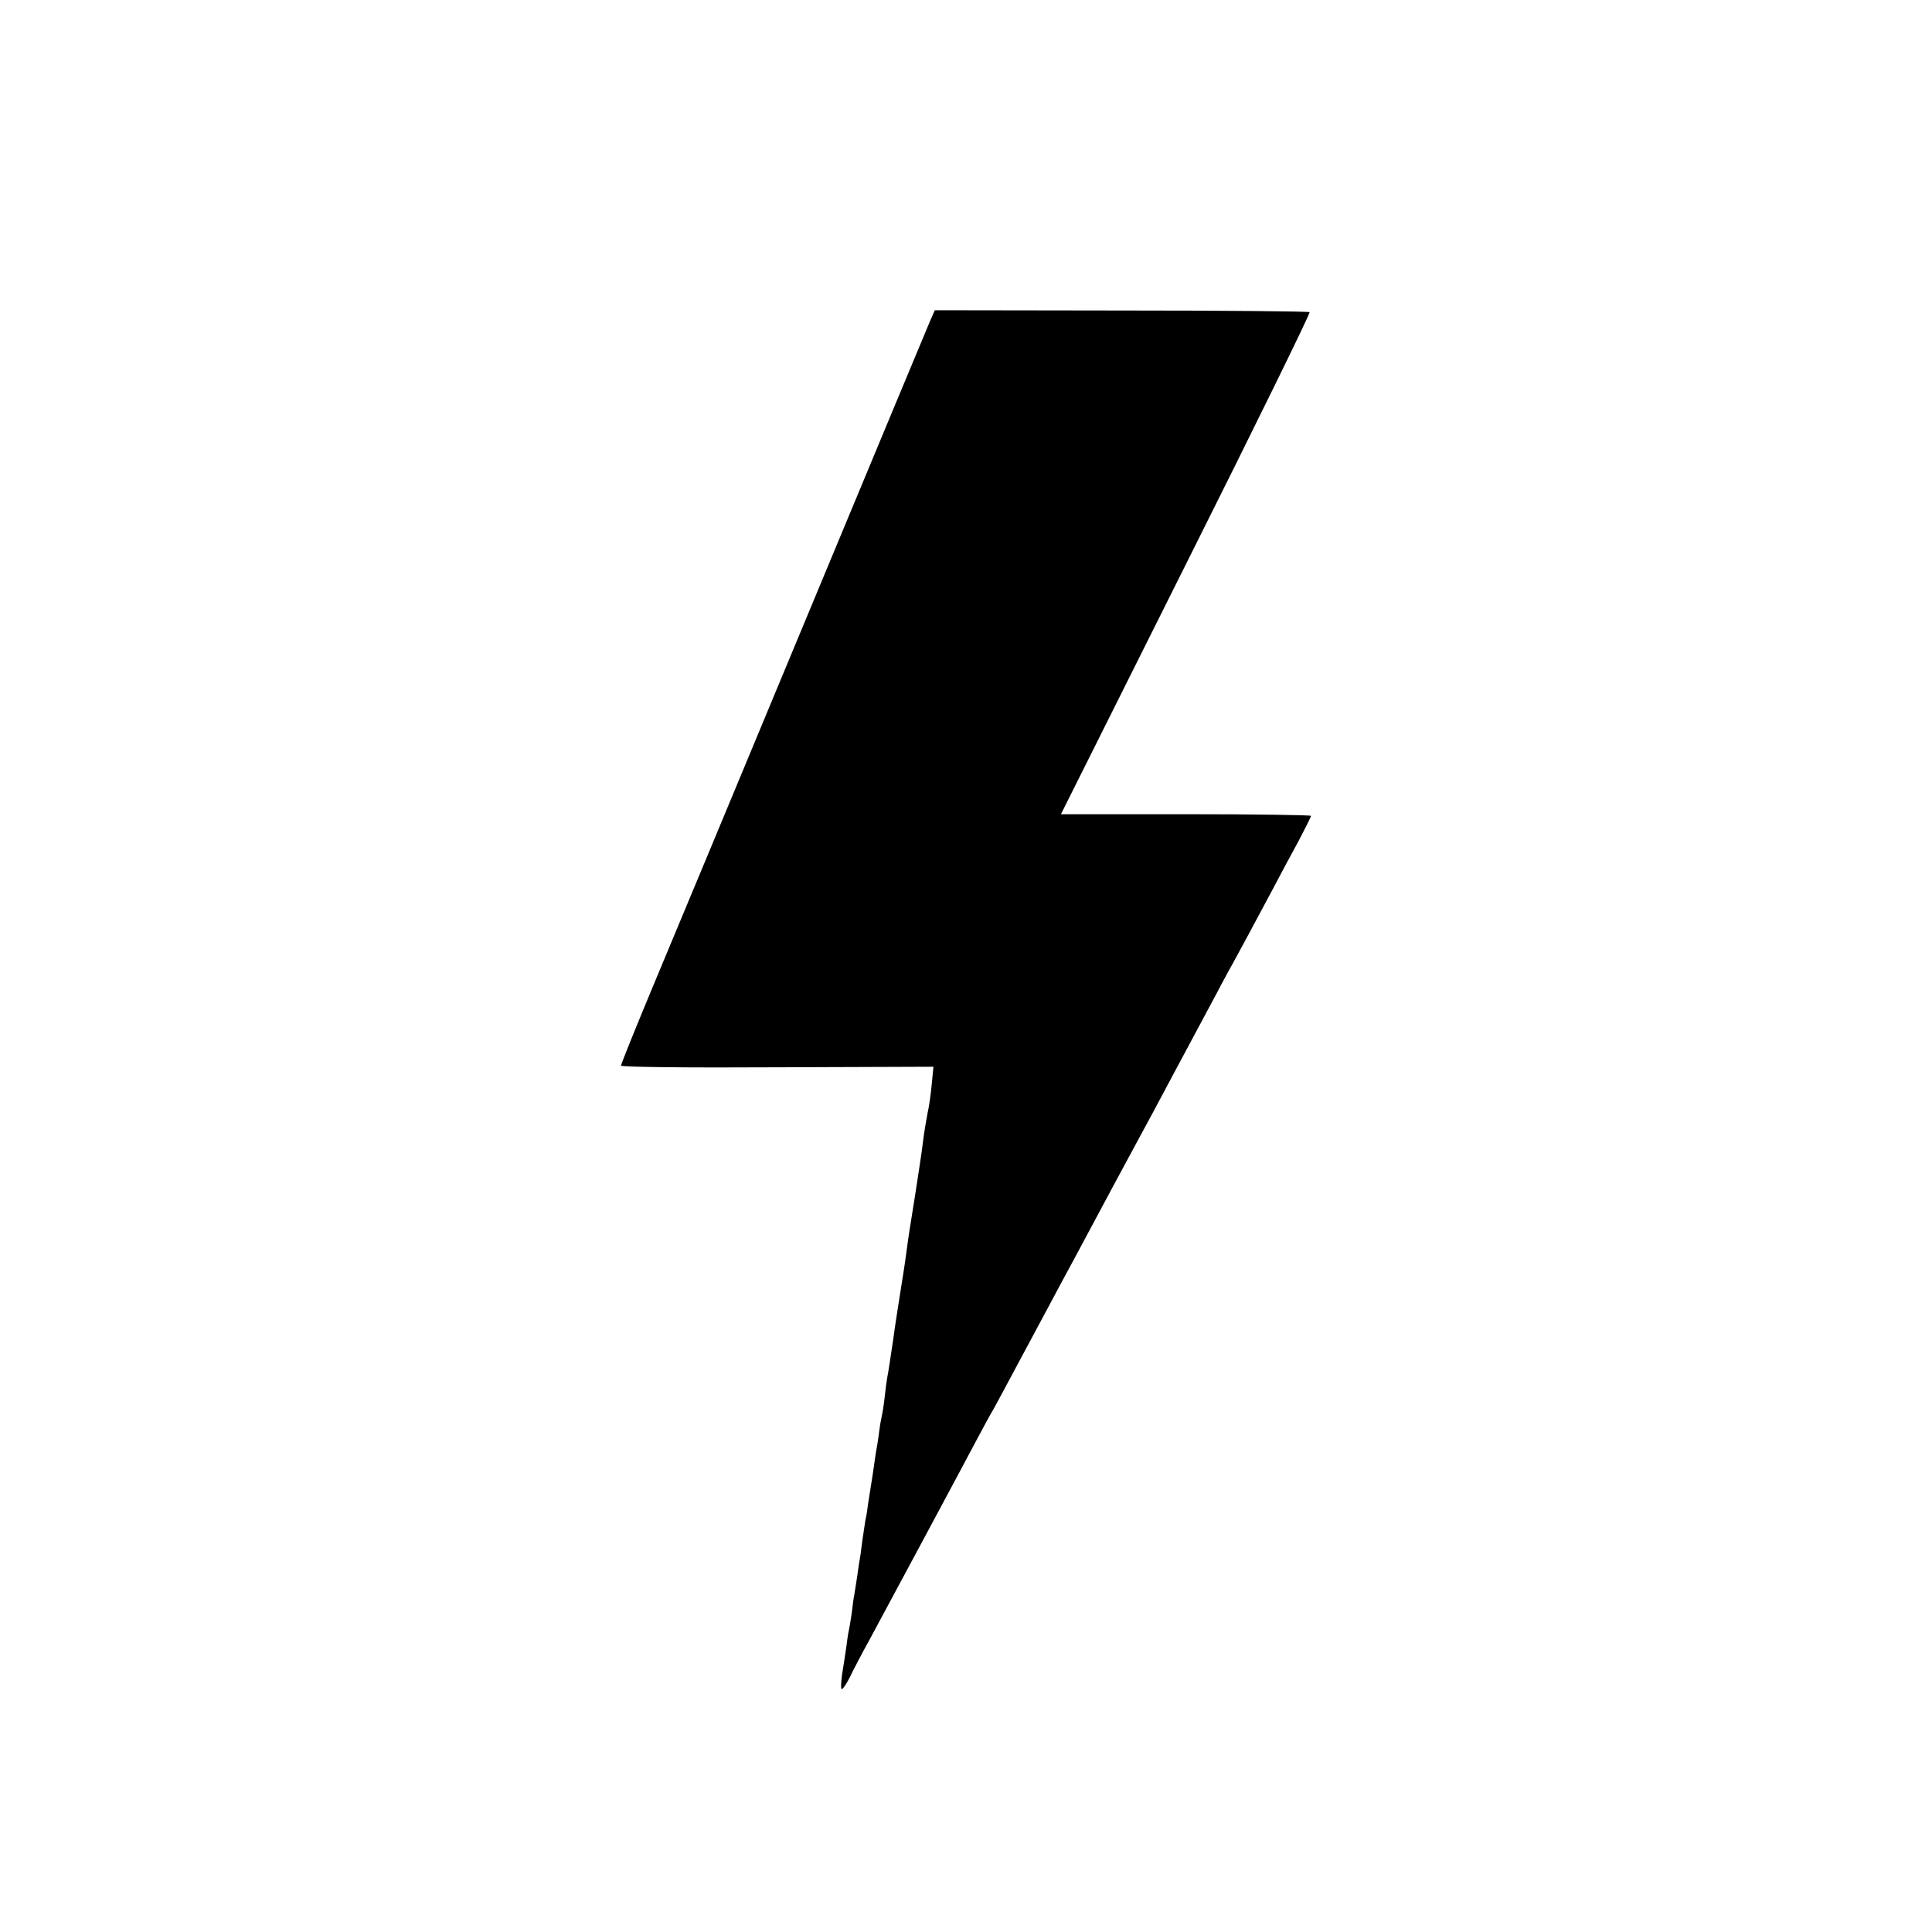 <svg height="700pt" preserveAspectRatio="xMidYMid meet" viewBox="0 0 700 700" width="700pt" xmlns="http://www.w3.org/2000/svg"><path d="m3369 5835c-9-22-214-512-454-1090-240-577-488-1173-551-1323-63-151-114-278-114-283s241-8 566-6l566 2-6-62c-3-35-10-84-16-110-5-27-12-68-15-93s-8-61-11-80c-4-29-24-157-39-250-2-14-7-45-10-70s-8-56-10-70c-17-106-35-222-39-255-8-53-17-115-22-140-2-11-6-42-9-70-3-27-8-57-10-65s-7-35-10-60-8-56-11-70c-2-14-6-38-8-55-2-16-7-46-10-65s-8-51-11-70c-2-19-6-44-9-55-2-11-7-47-12-80-4-33-8-62-9-65s-5-30-9-60c-5-30-10-62-11-70-2-8-6-37-9-65-4-27-9-57-11-65s-6-35-9-60c-4-25-10-69-15-97-4-29-5-53-1-53s17 19 29 43c11 23 43 85 72 137 69 128 330 614 386 720 25 47 53 99 63 115 9 17 41 75 70 130 92 172 106 198 142 265 19 36 54 101 78 145 128 239 190 355 212 395 14 25 46 86 73 135 61 115 121 226 155 290 15 28 49 91 75 140 26 50 59 110 73 135 26 47 65 121 137 255 23 44 63 119 89 166 25 48 46 89 46 93 0 3-204 6-453 6h-453l453 906c250 499 451 909 448 913-4 3-311 6-682 6l-676 1z" transform="matrix(.1 0 0 -.1 0 700)"/></svg>